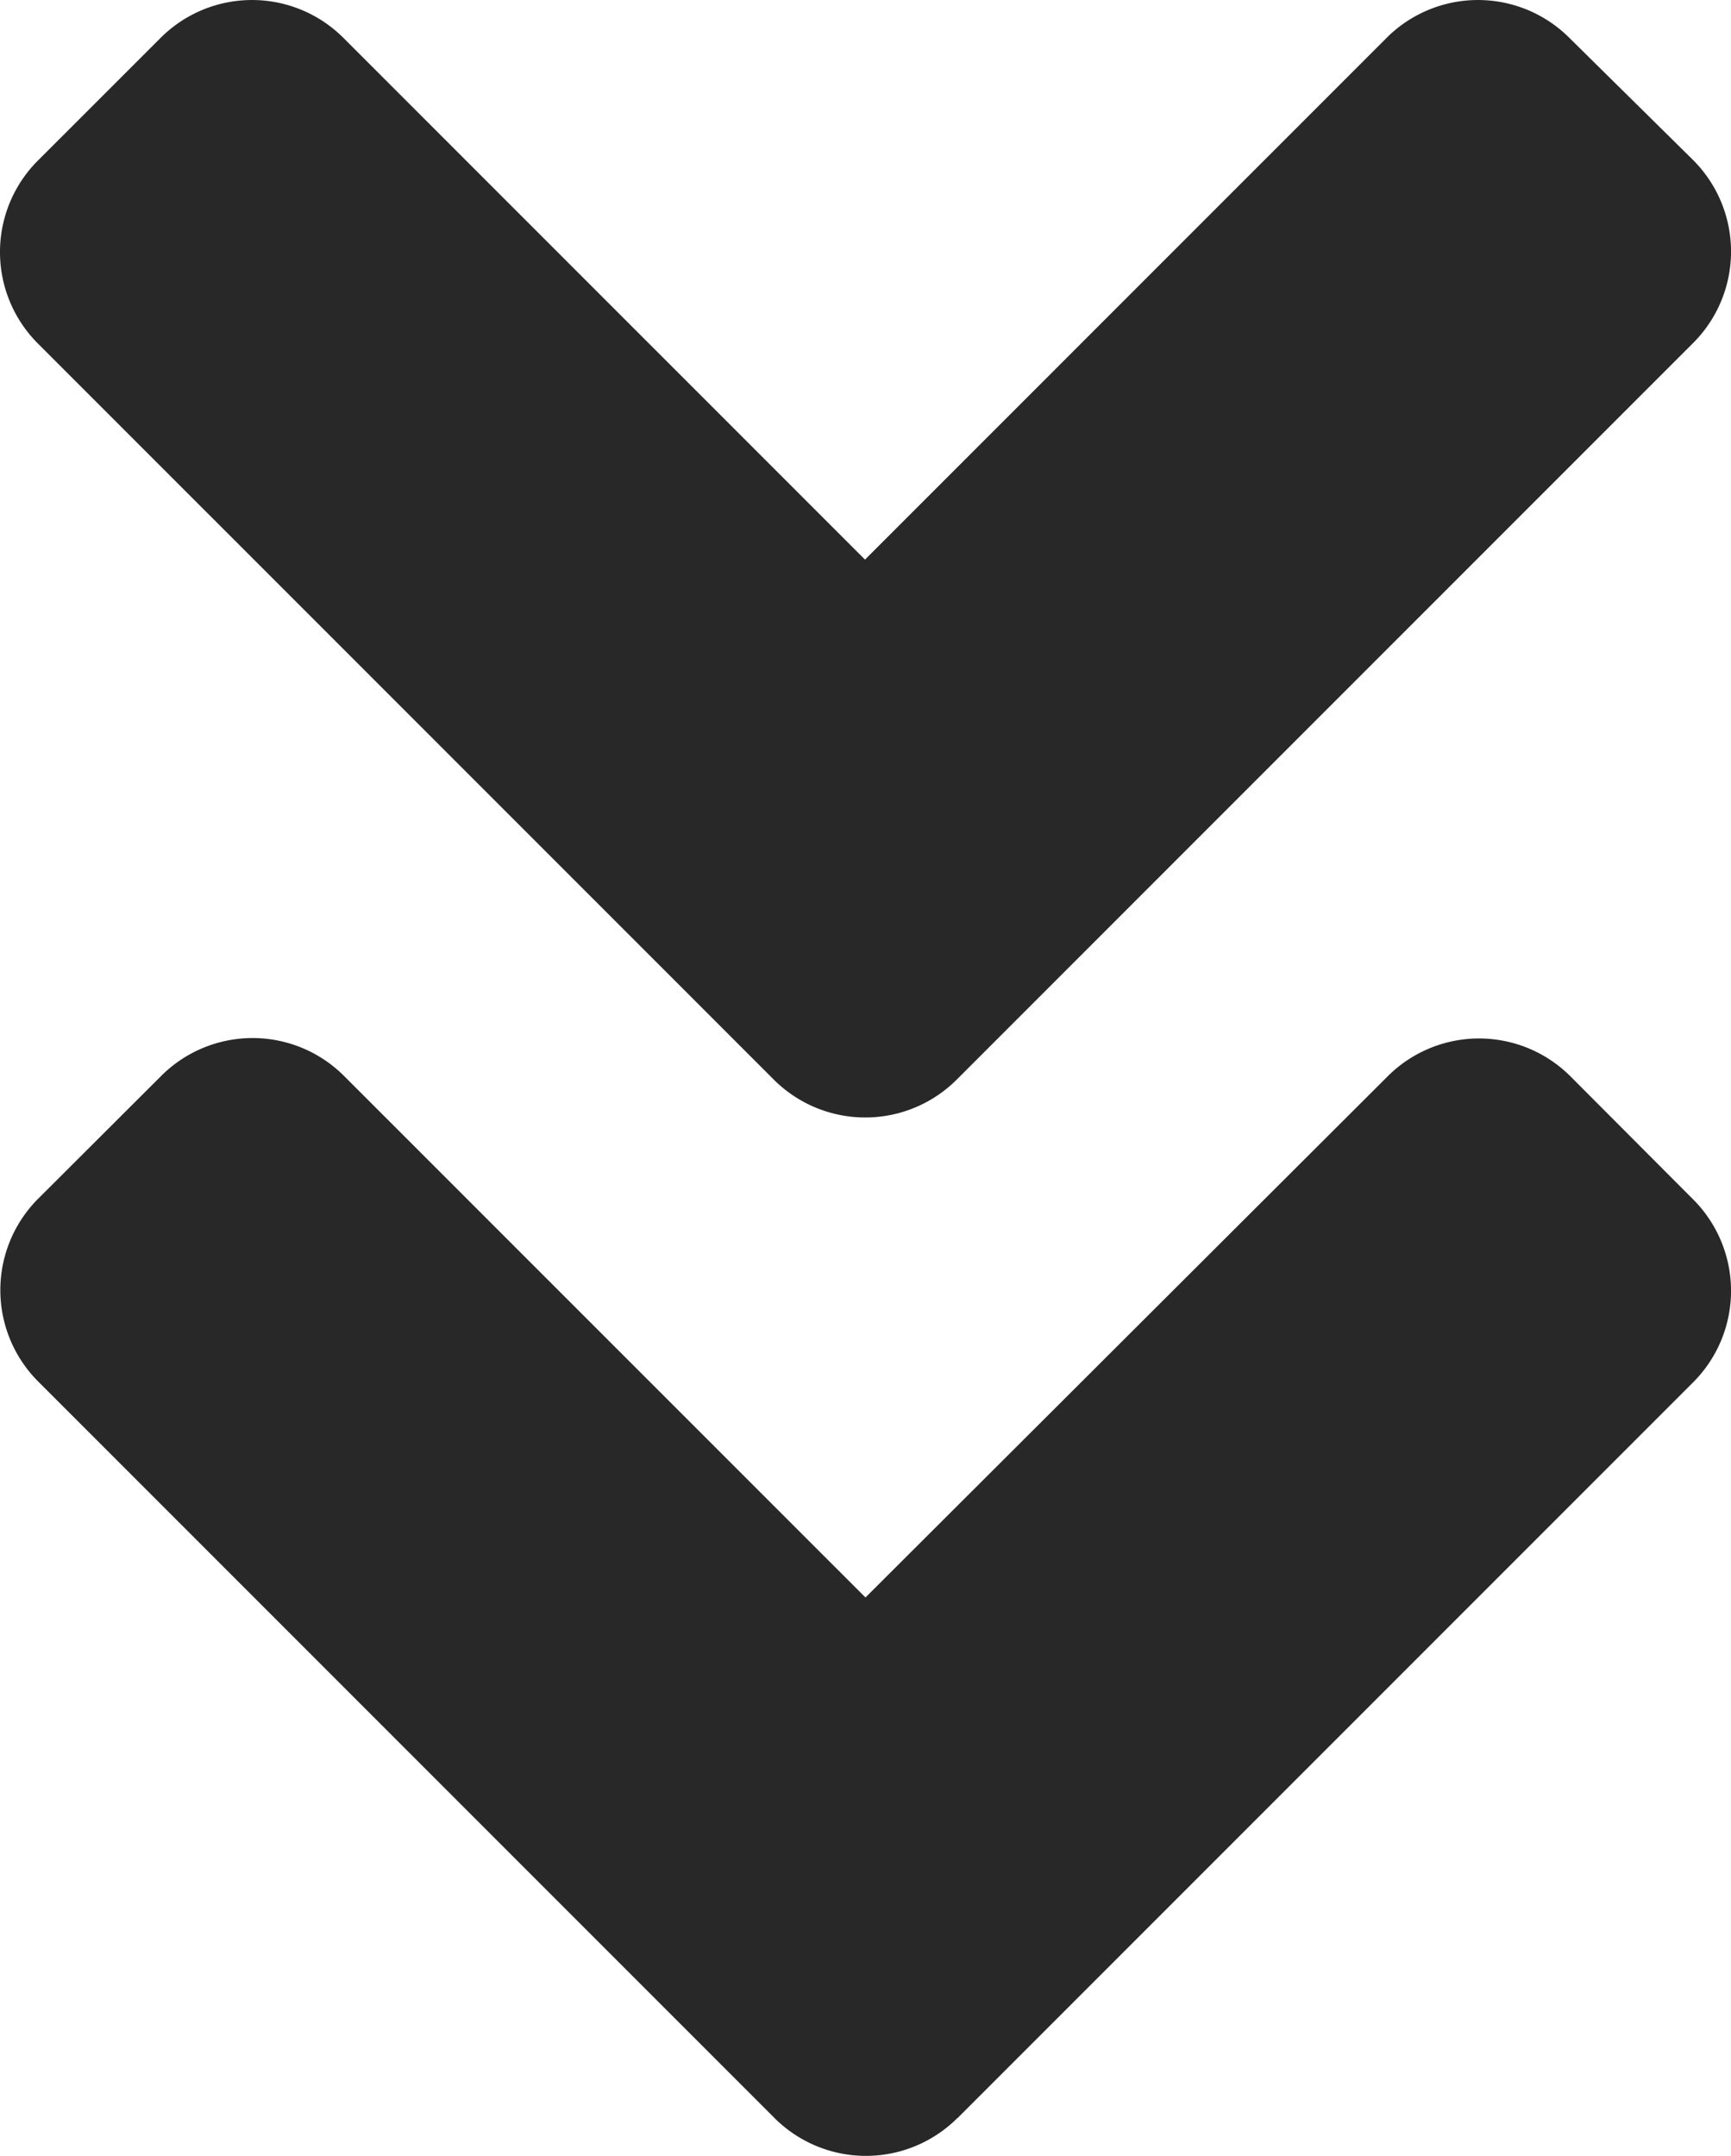 <svg xmlns="http://www.w3.org/2000/svg" width="32.503" height="40.473" viewBox="0 0 32.503 40.473"><defs><style>.a{fill:#292828;}</style></defs><path class="a" d="M14.522,24.253.712,10.443A2.427,2.427,0,0,1,.712,7L3.007,4.706a2.427,2.427,0,0,1,3.442,0l9.789,9.789,9.789-9.789a2.427,2.427,0,0,1,3.442,0l2.315,2.285a2.427,2.427,0,0,1,0,3.442l-13.81,13.81A2.43,2.43,0,0,1,14.522,24.253Zm3.452,19.5,13.81-13.81a2.427,2.427,0,0,0,0-3.442L29.489,24.2a2.427,2.427,0,0,0-3.442,0l-9.8,9.778L6.46,24.192a2.427,2.427,0,0,0-3.442,0l-2.3,2.295a2.427,2.427,0,0,0,0,3.442l13.81,13.81A2.43,2.43,0,0,0,17.974,43.749Z" transform="translate(0.004 -3.99)"/></svg>